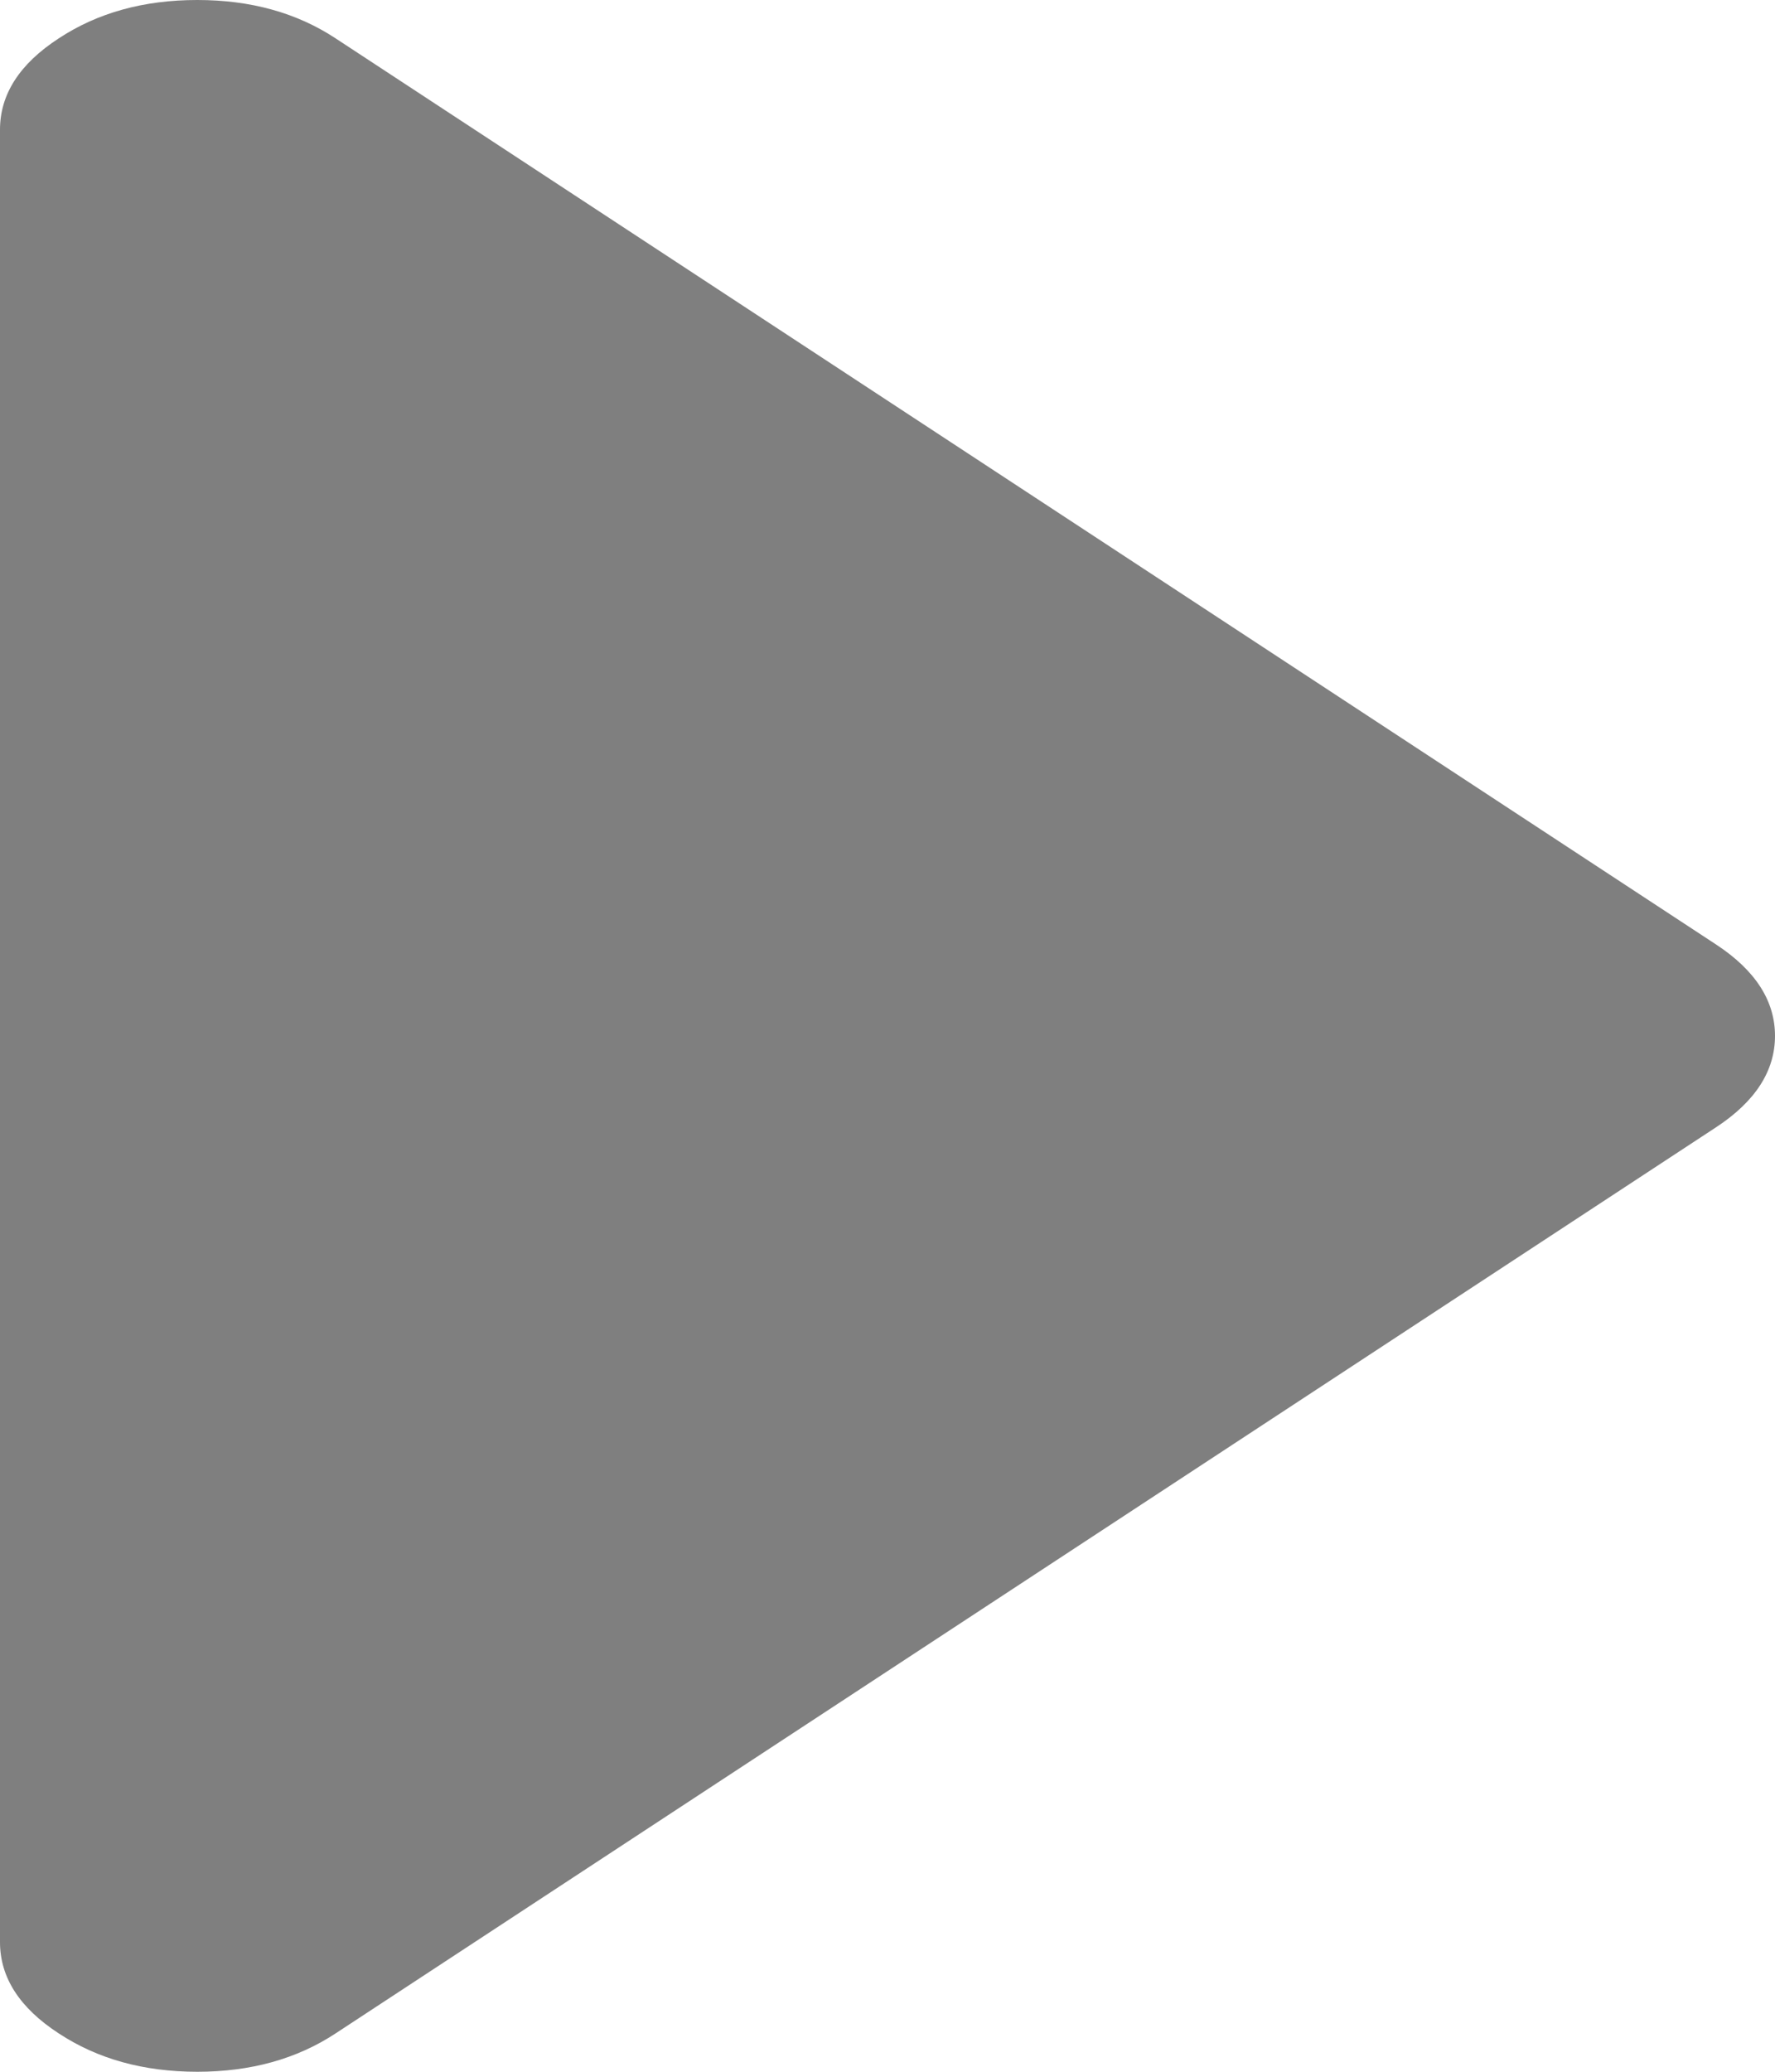 ﻿<?xml version="1.0" encoding="utf-8"?>
<svg version="1.1" xmlns:xlink="http://www.w3.org/1999/xlink" width="6px" height="7px" xmlns="http://www.w3.org/2000/svg">
  <g transform="matrix(1 0 0 1 -117 -709 )">
    <path d="M 5.802 3.192  C 5.934 3.279  6 3.382  6 3.5  C 6 3.618  5.934 3.721  5.802 3.808  L 1.135 6.87  C 1.003 6.957  0.847 7  0.667 7  C 0.486 7  0.33 6.957  0.198 6.87  C 0.066 6.784  0 6.681  0 6.562  L 0 0.438  C 0 0.319  0.066 0.216  0.198 0.13  C 0.33 0.043  0.486 0  0.667 0  C 0.847 0  1.003 0.043  1.135 0.13  L 5.802 3.192  Z " fill-rule="nonzero" fill="#7f7f7f" stroke="none" transform="matrix(1 0 0 1 117 709 )" />
  </g>
</svg>